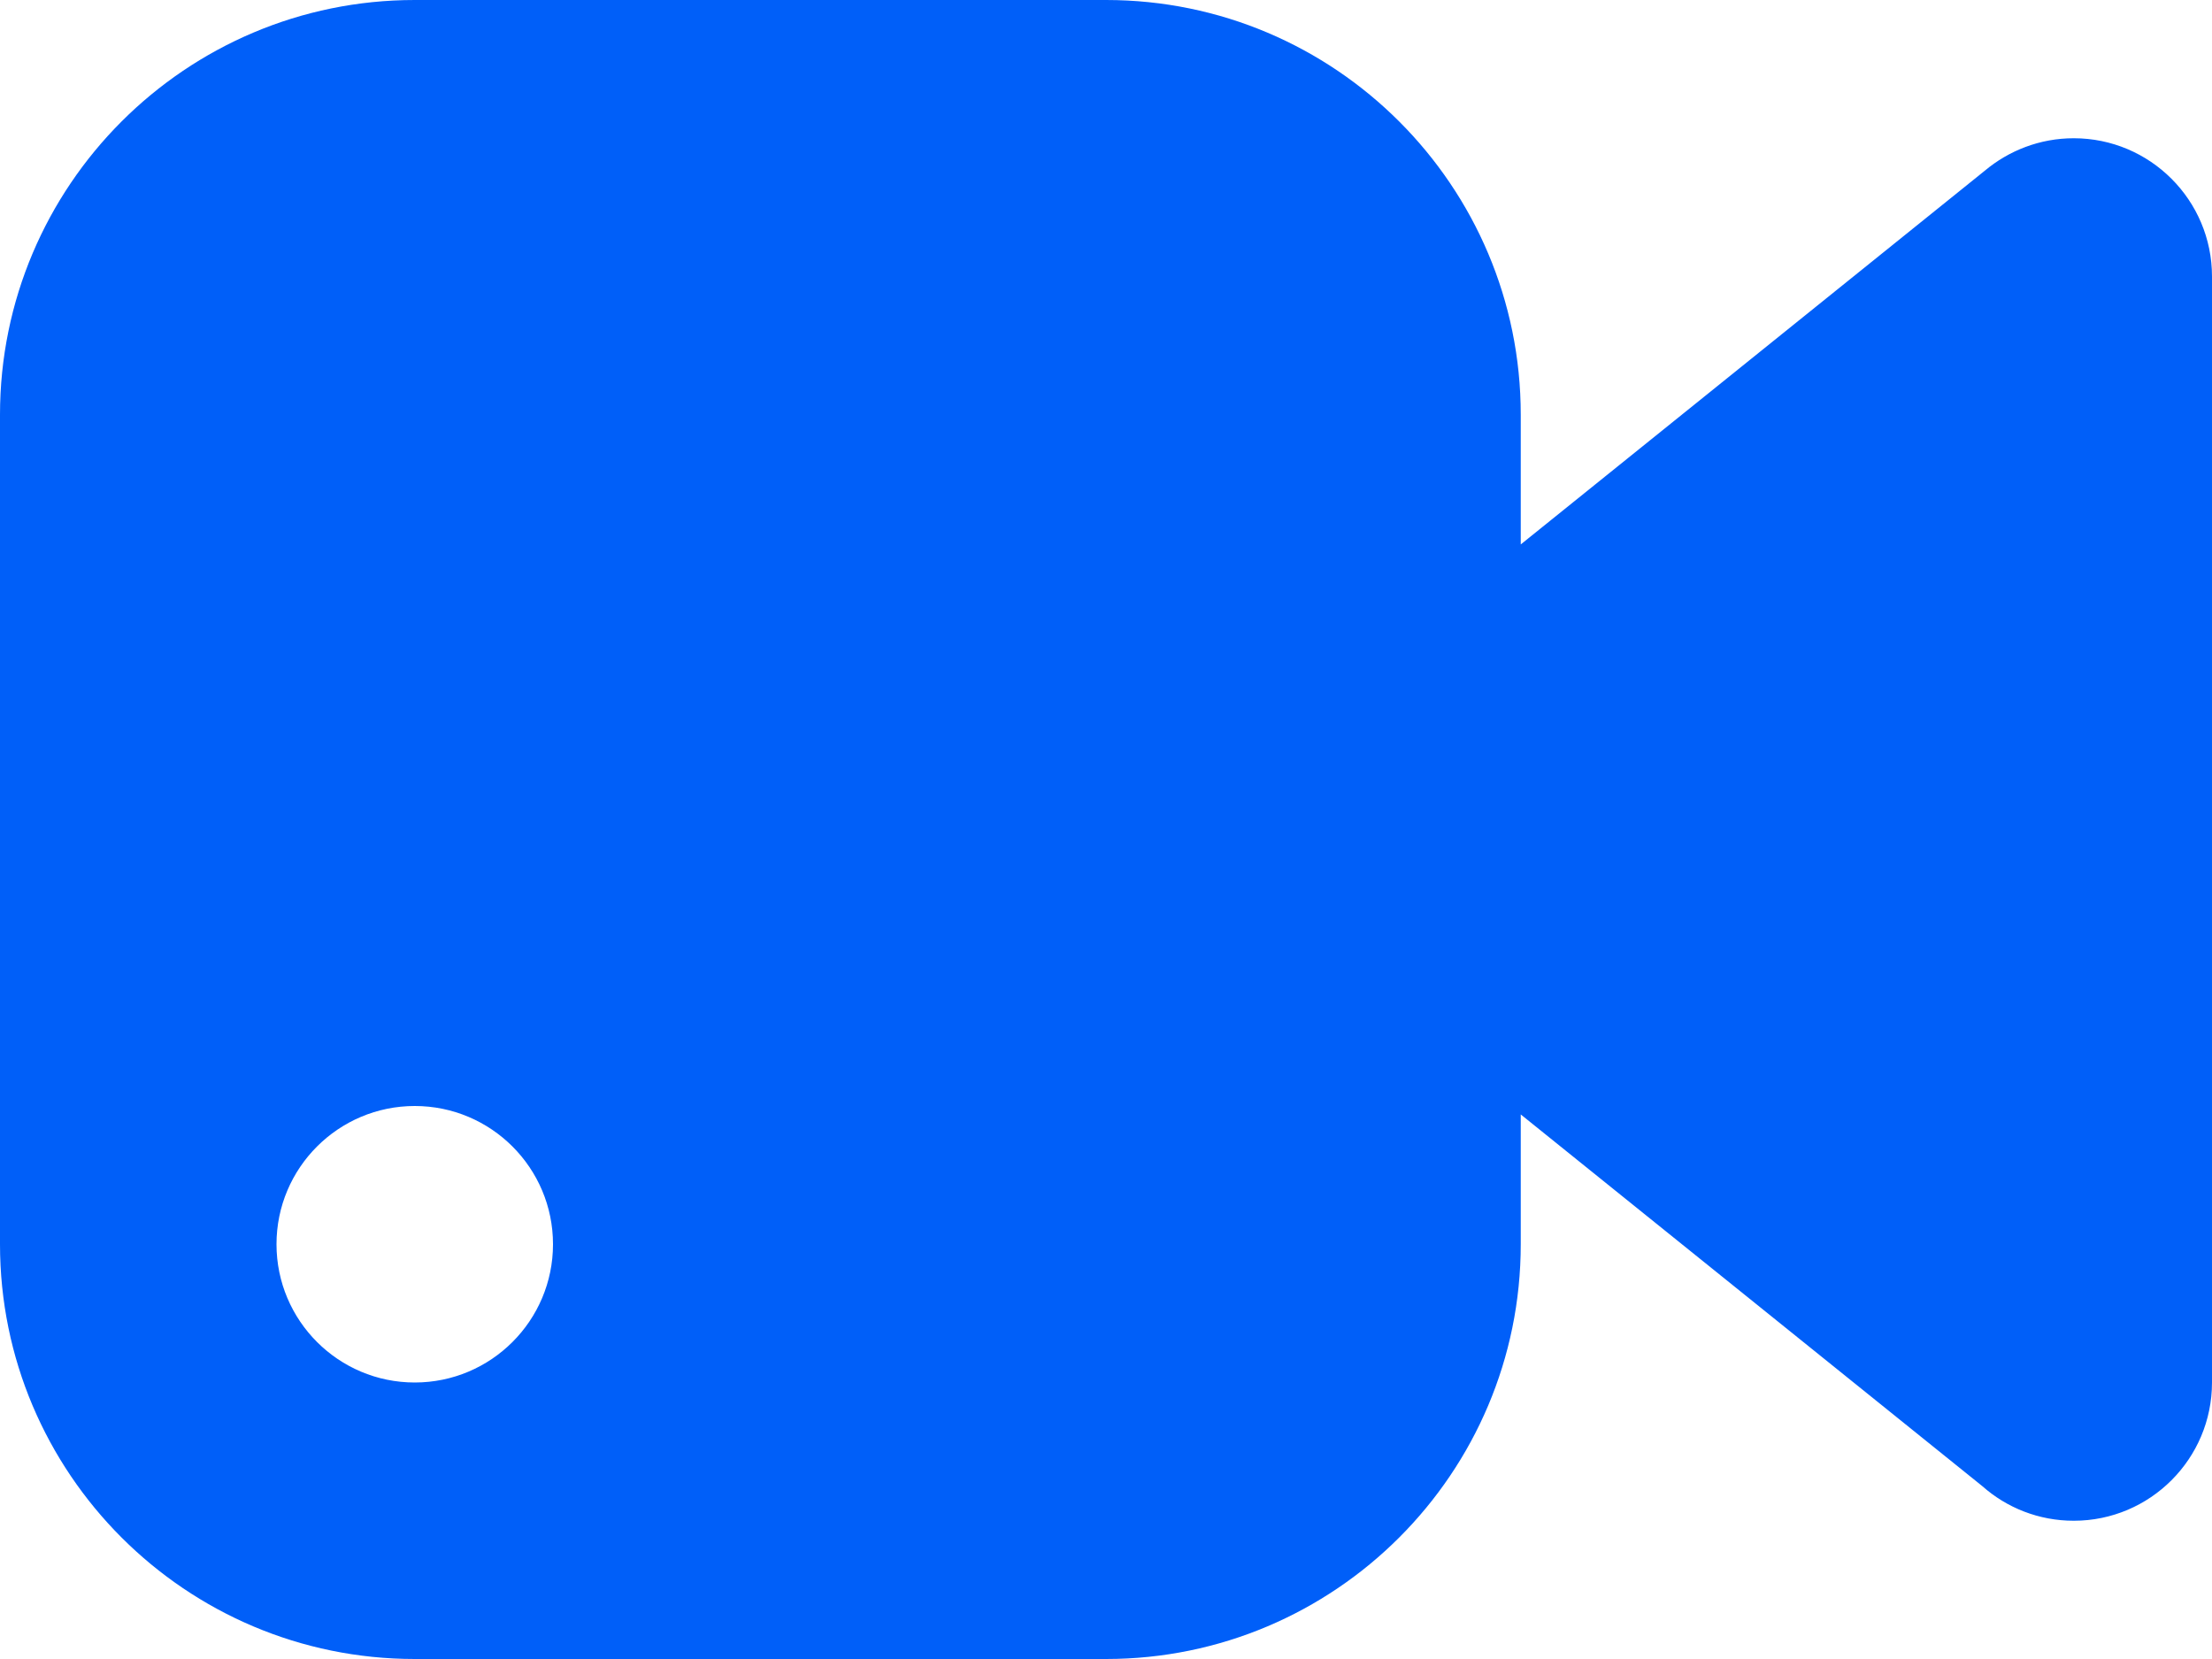 <svg width="16" height="12" viewBox="0 0 16 12" fill="none" xmlns="http://www.w3.org/2000/svg">
    <path fill-rule="evenodd" clip-rule="evenodd" d="M8 12H3C1.344 12 0 10.656 0 9V3C0 1.344 1.344 0 3 0H8C9.656 0 11 1.344 11 3V3.938L14.355 1.236C14.53 1.089 14.755 1 15 1C15.552 1 16 1.448 16 2V10C16 10.552 15.552 11 15 11C14.747 11 14.515 10.906 14.339 10.75L11 8.061V9C11 10.656 9.656 12 8 12ZM3 8C3.552 8 4 8.448 4 9C4 9.552 3.552 10 3 10C2.448 10 2 9.552 2 9C2 8.448 2.448 8 3 8Z" fill="#005FF9"></path>
</svg>
